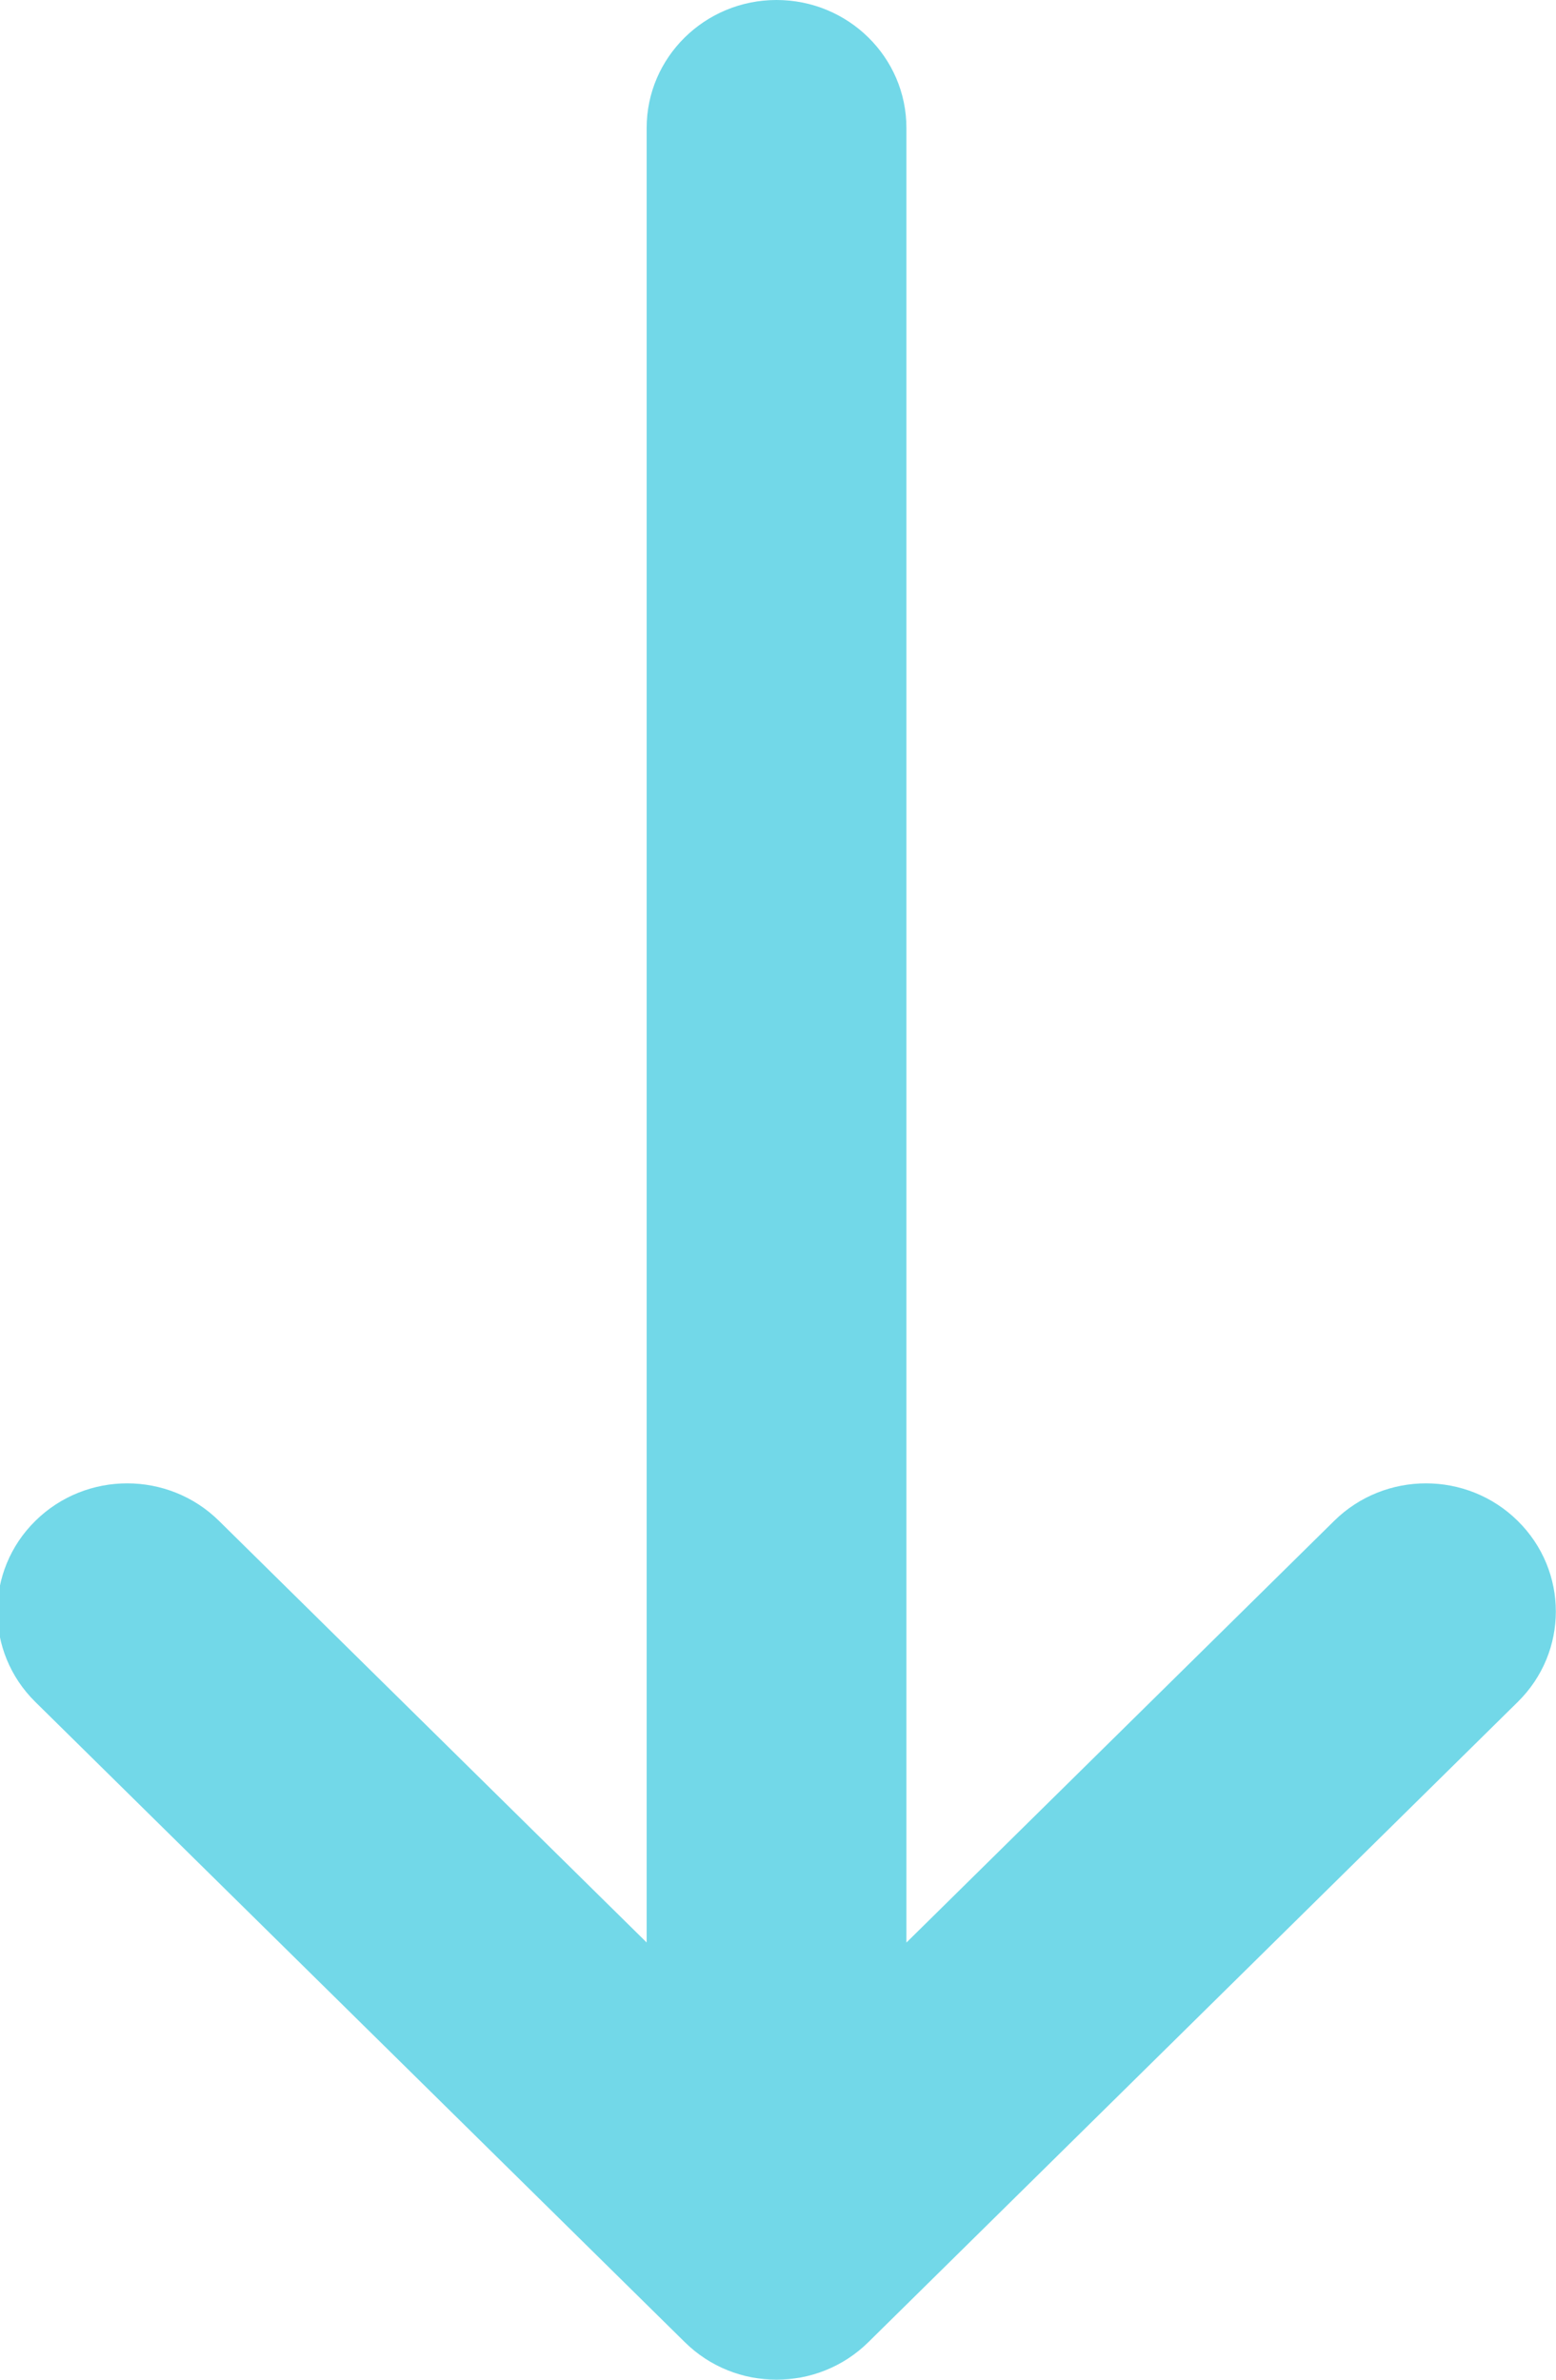 <svg xmlns="http://www.w3.org/2000/svg" xmlns:xlink="http://www.w3.org/1999/xlink" preserveAspectRatio="xMidYMid" width="17" height="26" viewBox="0 0 17 26">
  <defs>
    <style>
      .cls-1 {
        fill: #72d8e8;
        fill-rule: evenodd;
      }
    </style>
  </defs>
  <path d="M7.065,1.398 L7.065,21.223 L2.393,16.617 C1.839,16.070 0.940,16.070 0.386,16.617 C-0.168,17.163 -0.168,18.049 0.386,18.595 L7.481,25.589 C7.758,25.863 8.121,26.000 8.484,26.000 C8.847,26.000 9.211,25.863 9.488,25.589 L16.582,18.595 C17.137,18.049 17.137,17.164 16.582,16.617 C16.029,16.070 15.130,16.070 14.576,16.617 L9.903,21.224 L9.903,1.398 C9.903,0.626 9.268,-0.000 8.484,-0.000 L8.484,-0.000 C7.701,-0.000 7.065,0.626 7.065,1.398 Z" class="cls-1"/>
</svg>
